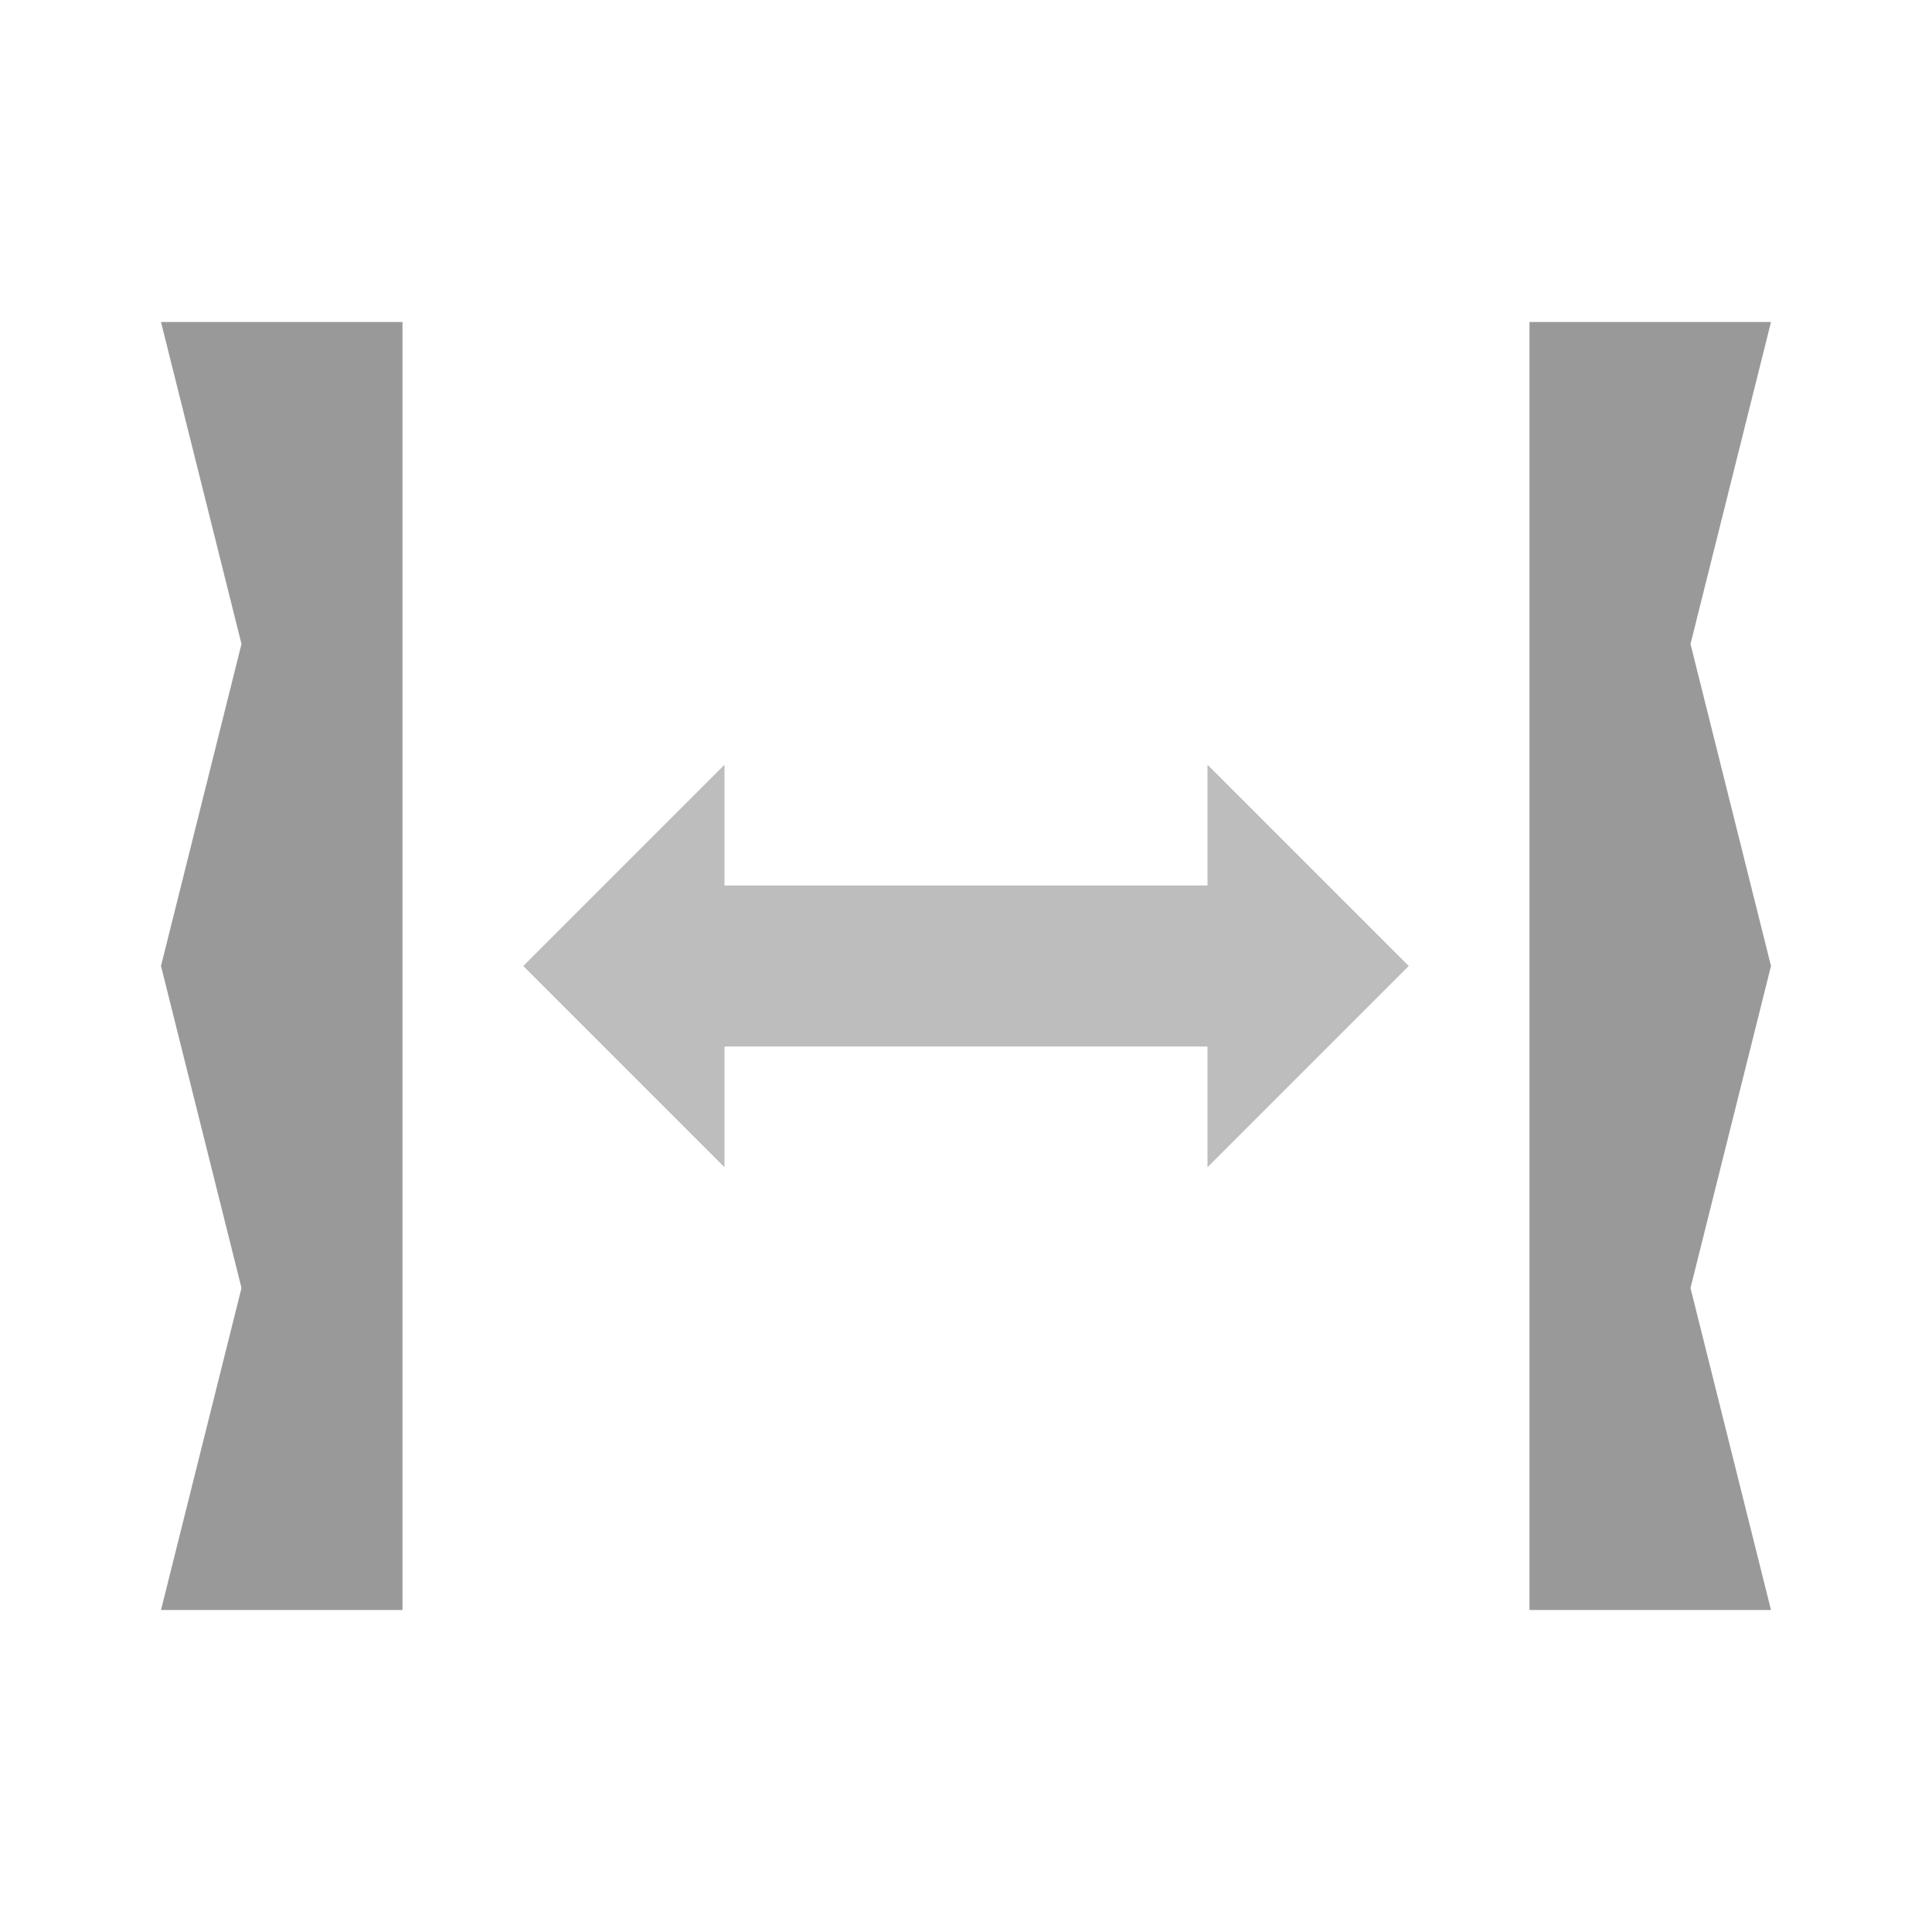 <svg height="48" viewBox="0 0 48 48" width="48" xmlns="http://www.w3.org/2000/svg"><path d="m4 40 2-8-2-8 2-8-2-8h6v32z" fill="#999"/><path d="m38 40v-32h6l-2 8 2 8-2 8 2 8z" fill="#999"/><path d="m35 24-5-5v3h-12v-3l-5 5 5 5v-3h12v3z" fill="#bdbdbd"/></svg>